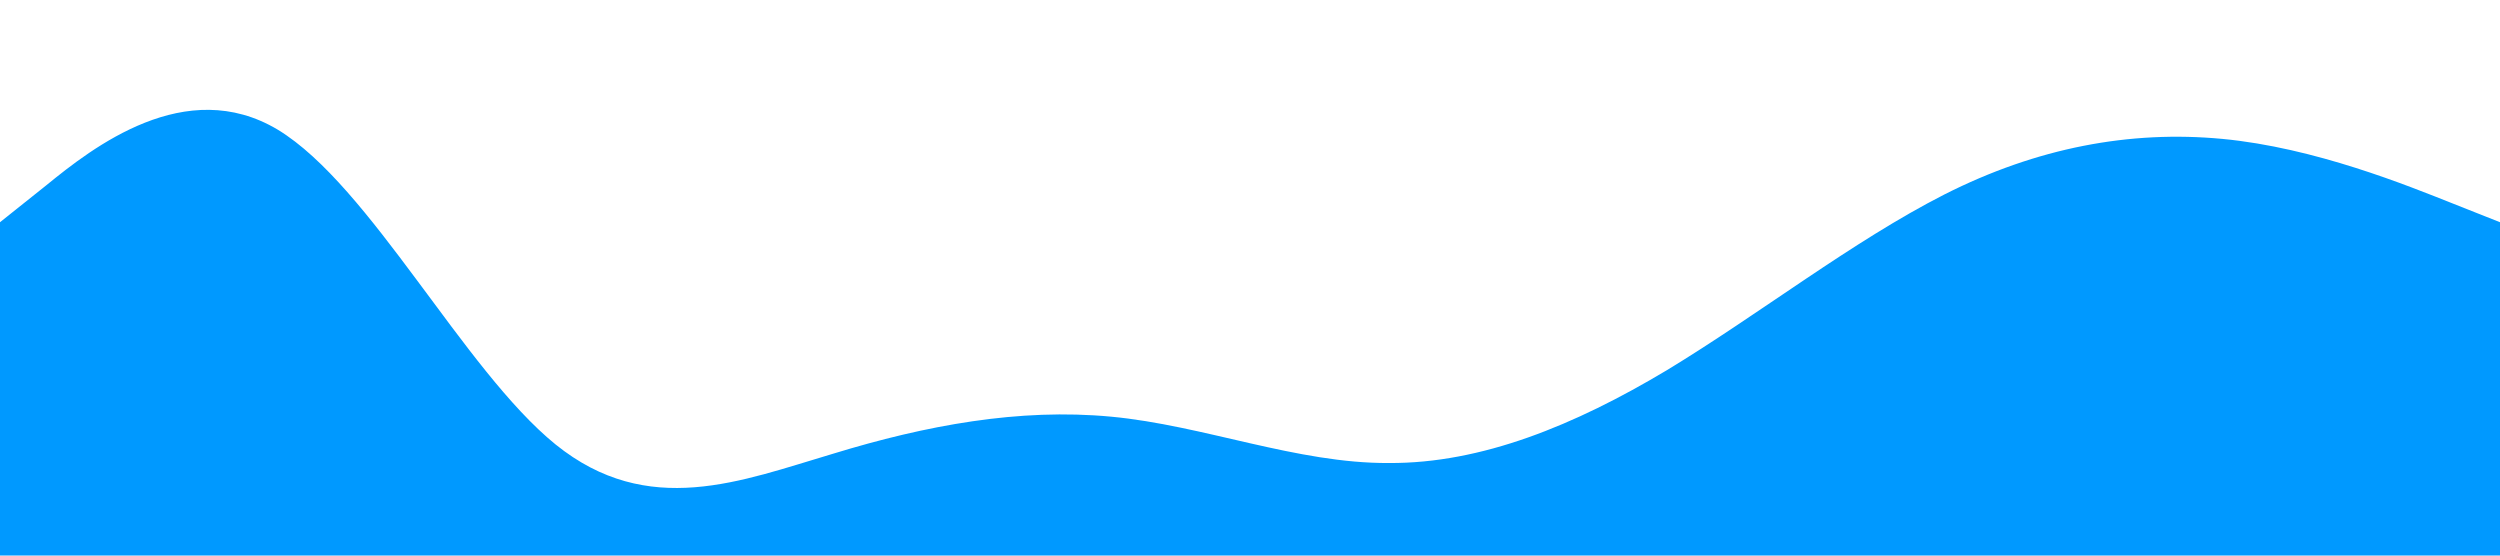 <?xml version="1.0" standalone="no"?><svg xmlns="http://www.w3.org/2000/svg" viewBox="0 0 1440 320"><path fill="#0099ff" fill-opacity="1" d="M0,128L26.7,106.7C53.3,85,107,43,160,74.7C213.3,107,267,213,320,256C373.3,299,427,277,480,261.3C533.3,245,587,235,640,240C693.3,245,747,267,800,266.7C853.3,267,907,245,960,213.3C1013.3,181,1067,139,1120,112C1173.3,85,1227,75,1280,80C1333.3,85,1387,107,1413,117.3L1440,128L1440,320L1413.3,320C1386.7,320,1333,320,1280,320C1226.7,320,1173,320,1120,320C1066.7,320,1013,320,960,320C906.7,320,853,320,800,320C746.7,320,693,320,640,320C586.7,320,533,320,480,320C426.7,320,373,320,320,320C266.7,320,213,320,160,320C106.7,320,53,320,27,320L0,320Z"></path></svg>